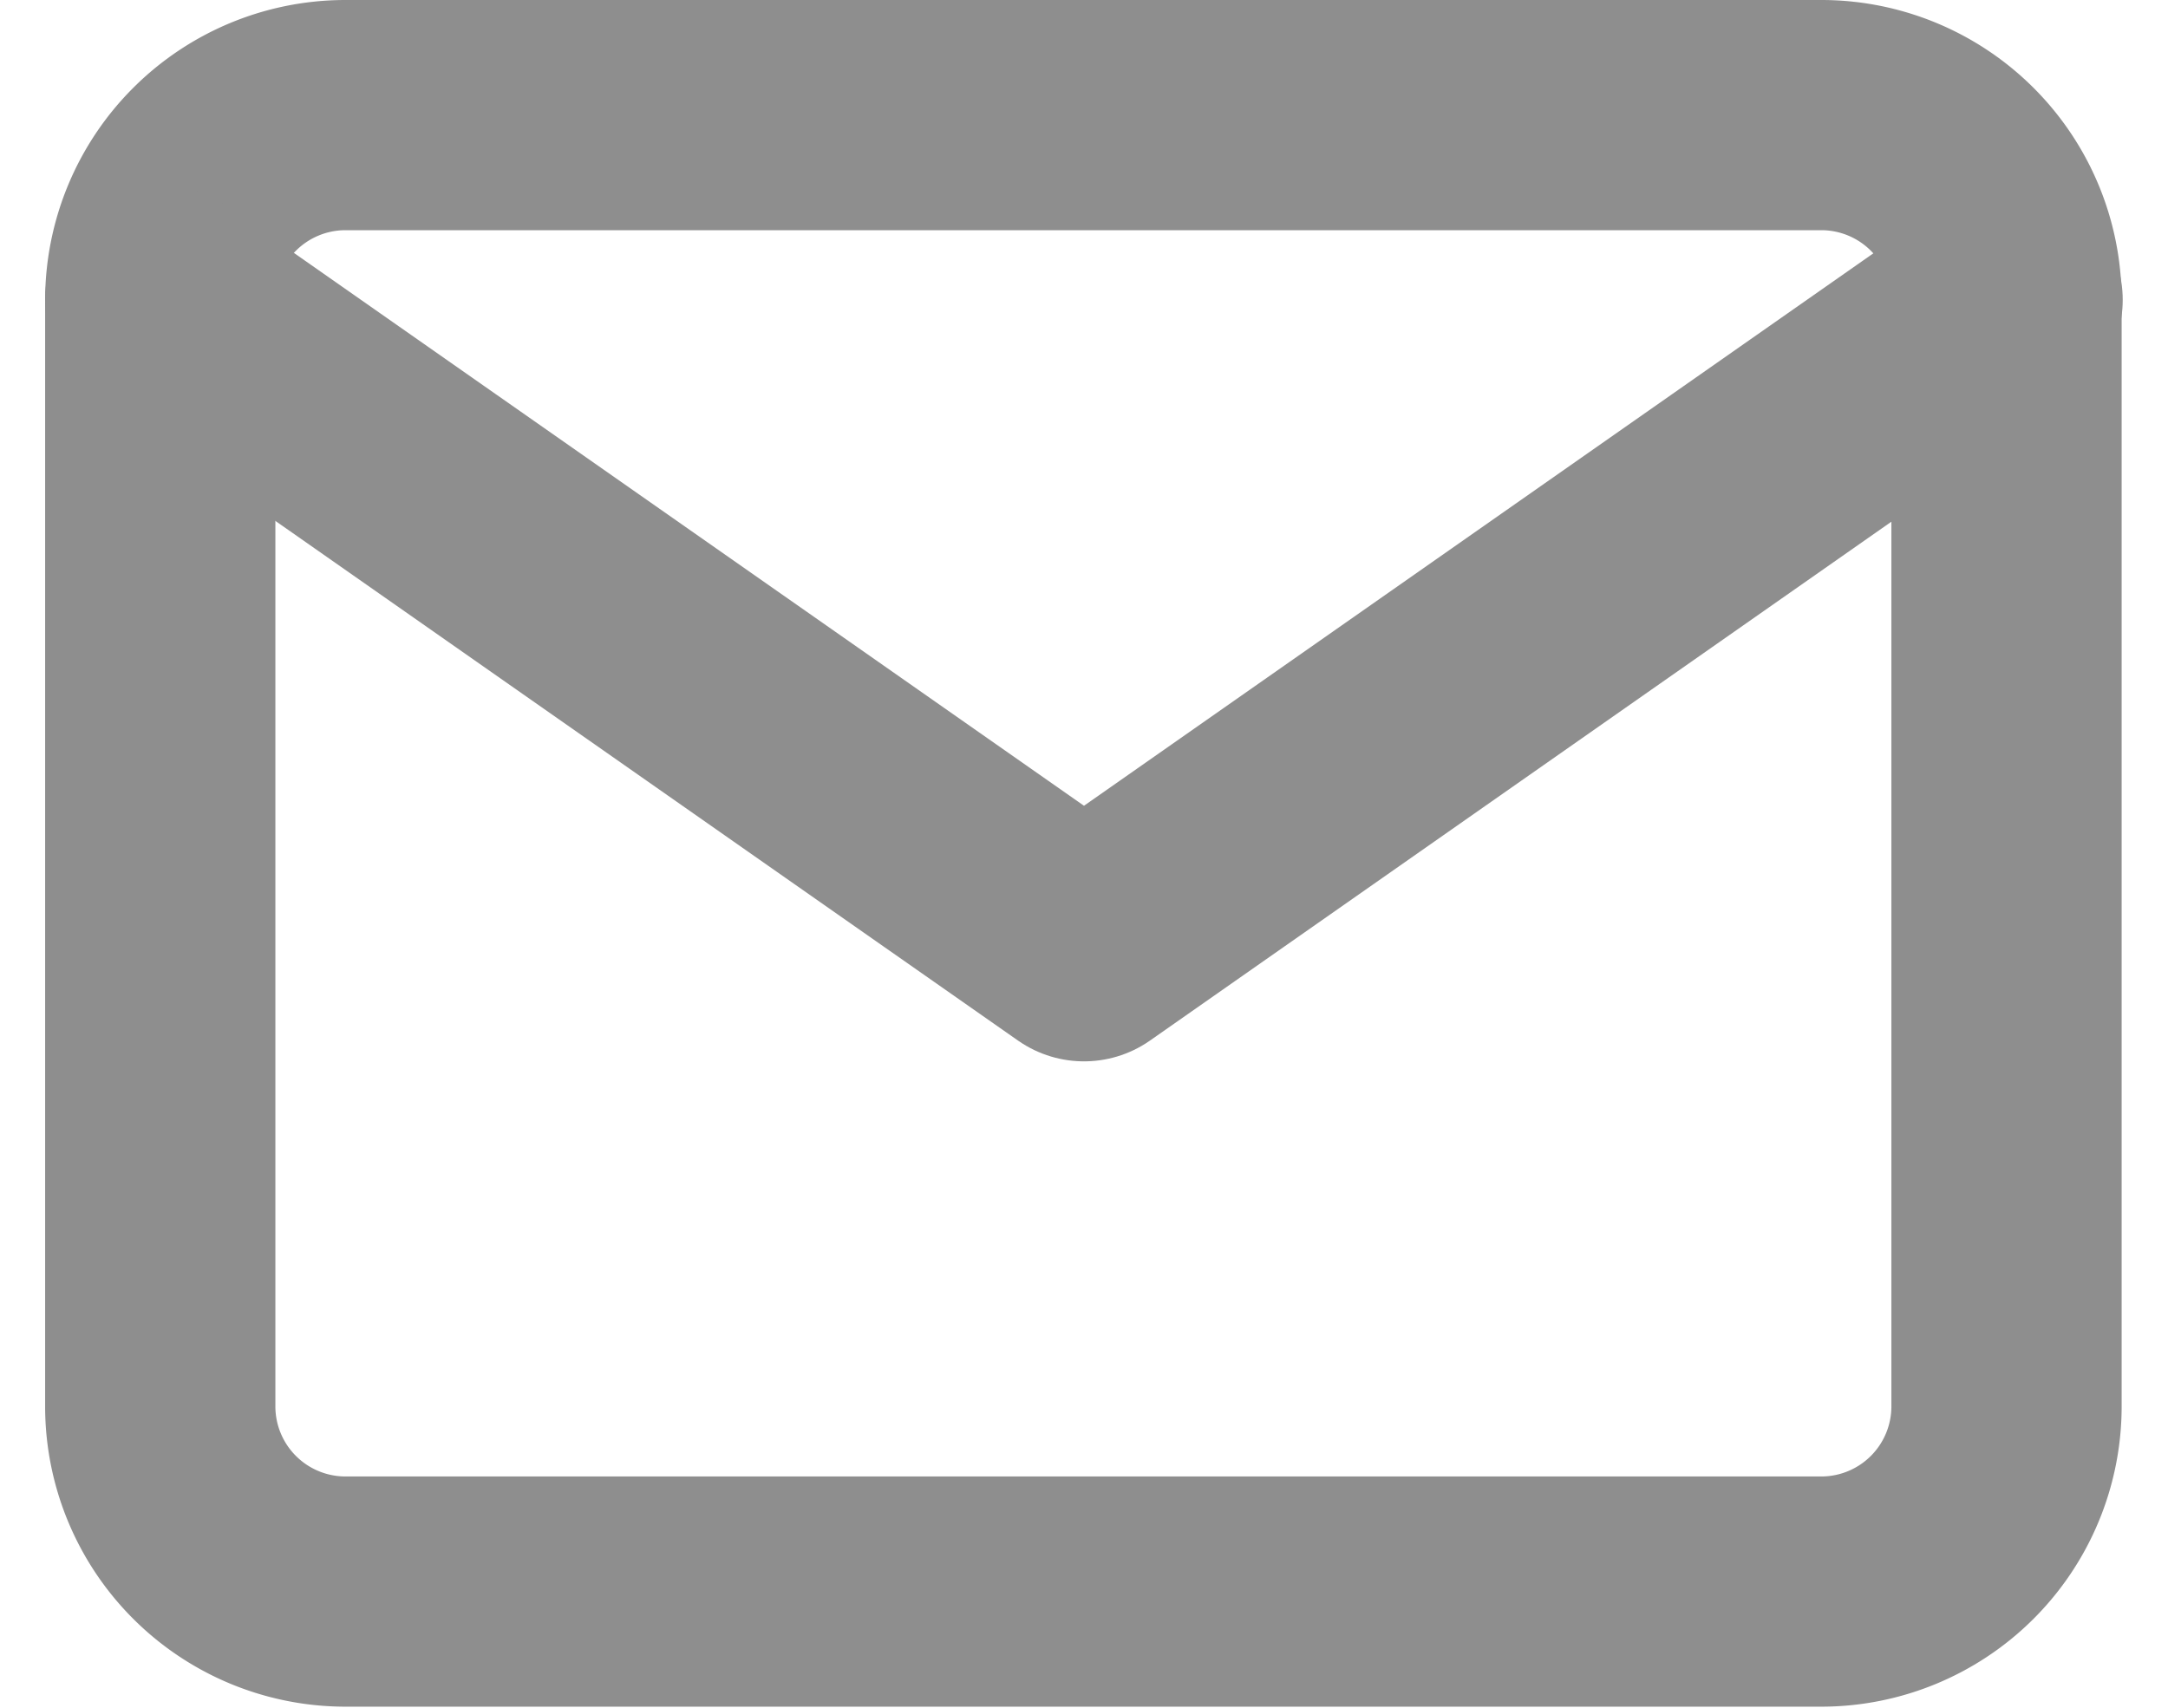 <svg xmlns="http://www.w3.org/2000/svg" width="14.124" height="11.128" viewBox="0 0 14.124 11.128"><defs><style>.a{fill:none;stroke:#8e8e8e;stroke-linecap:round;stroke-linejoin:round;stroke-width:1.5px;}</style></defs><g transform="translate(-1.956 -5.25)"><path class="a" d="M4.2,6h9.628a1.207,1.207,0,0,1,1.2,1.2v7.221a1.207,1.207,0,0,1-1.2,1.2H4.2a1.207,1.207,0,0,1-1.2-1.2V7.2A1.207,1.207,0,0,1,4.2,6Z" transform="translate(0 0)"/><path class="a" d="M15.035,9,9.018,13.212,3,9" transform="translate(0 -1.796)"/></g></svg>